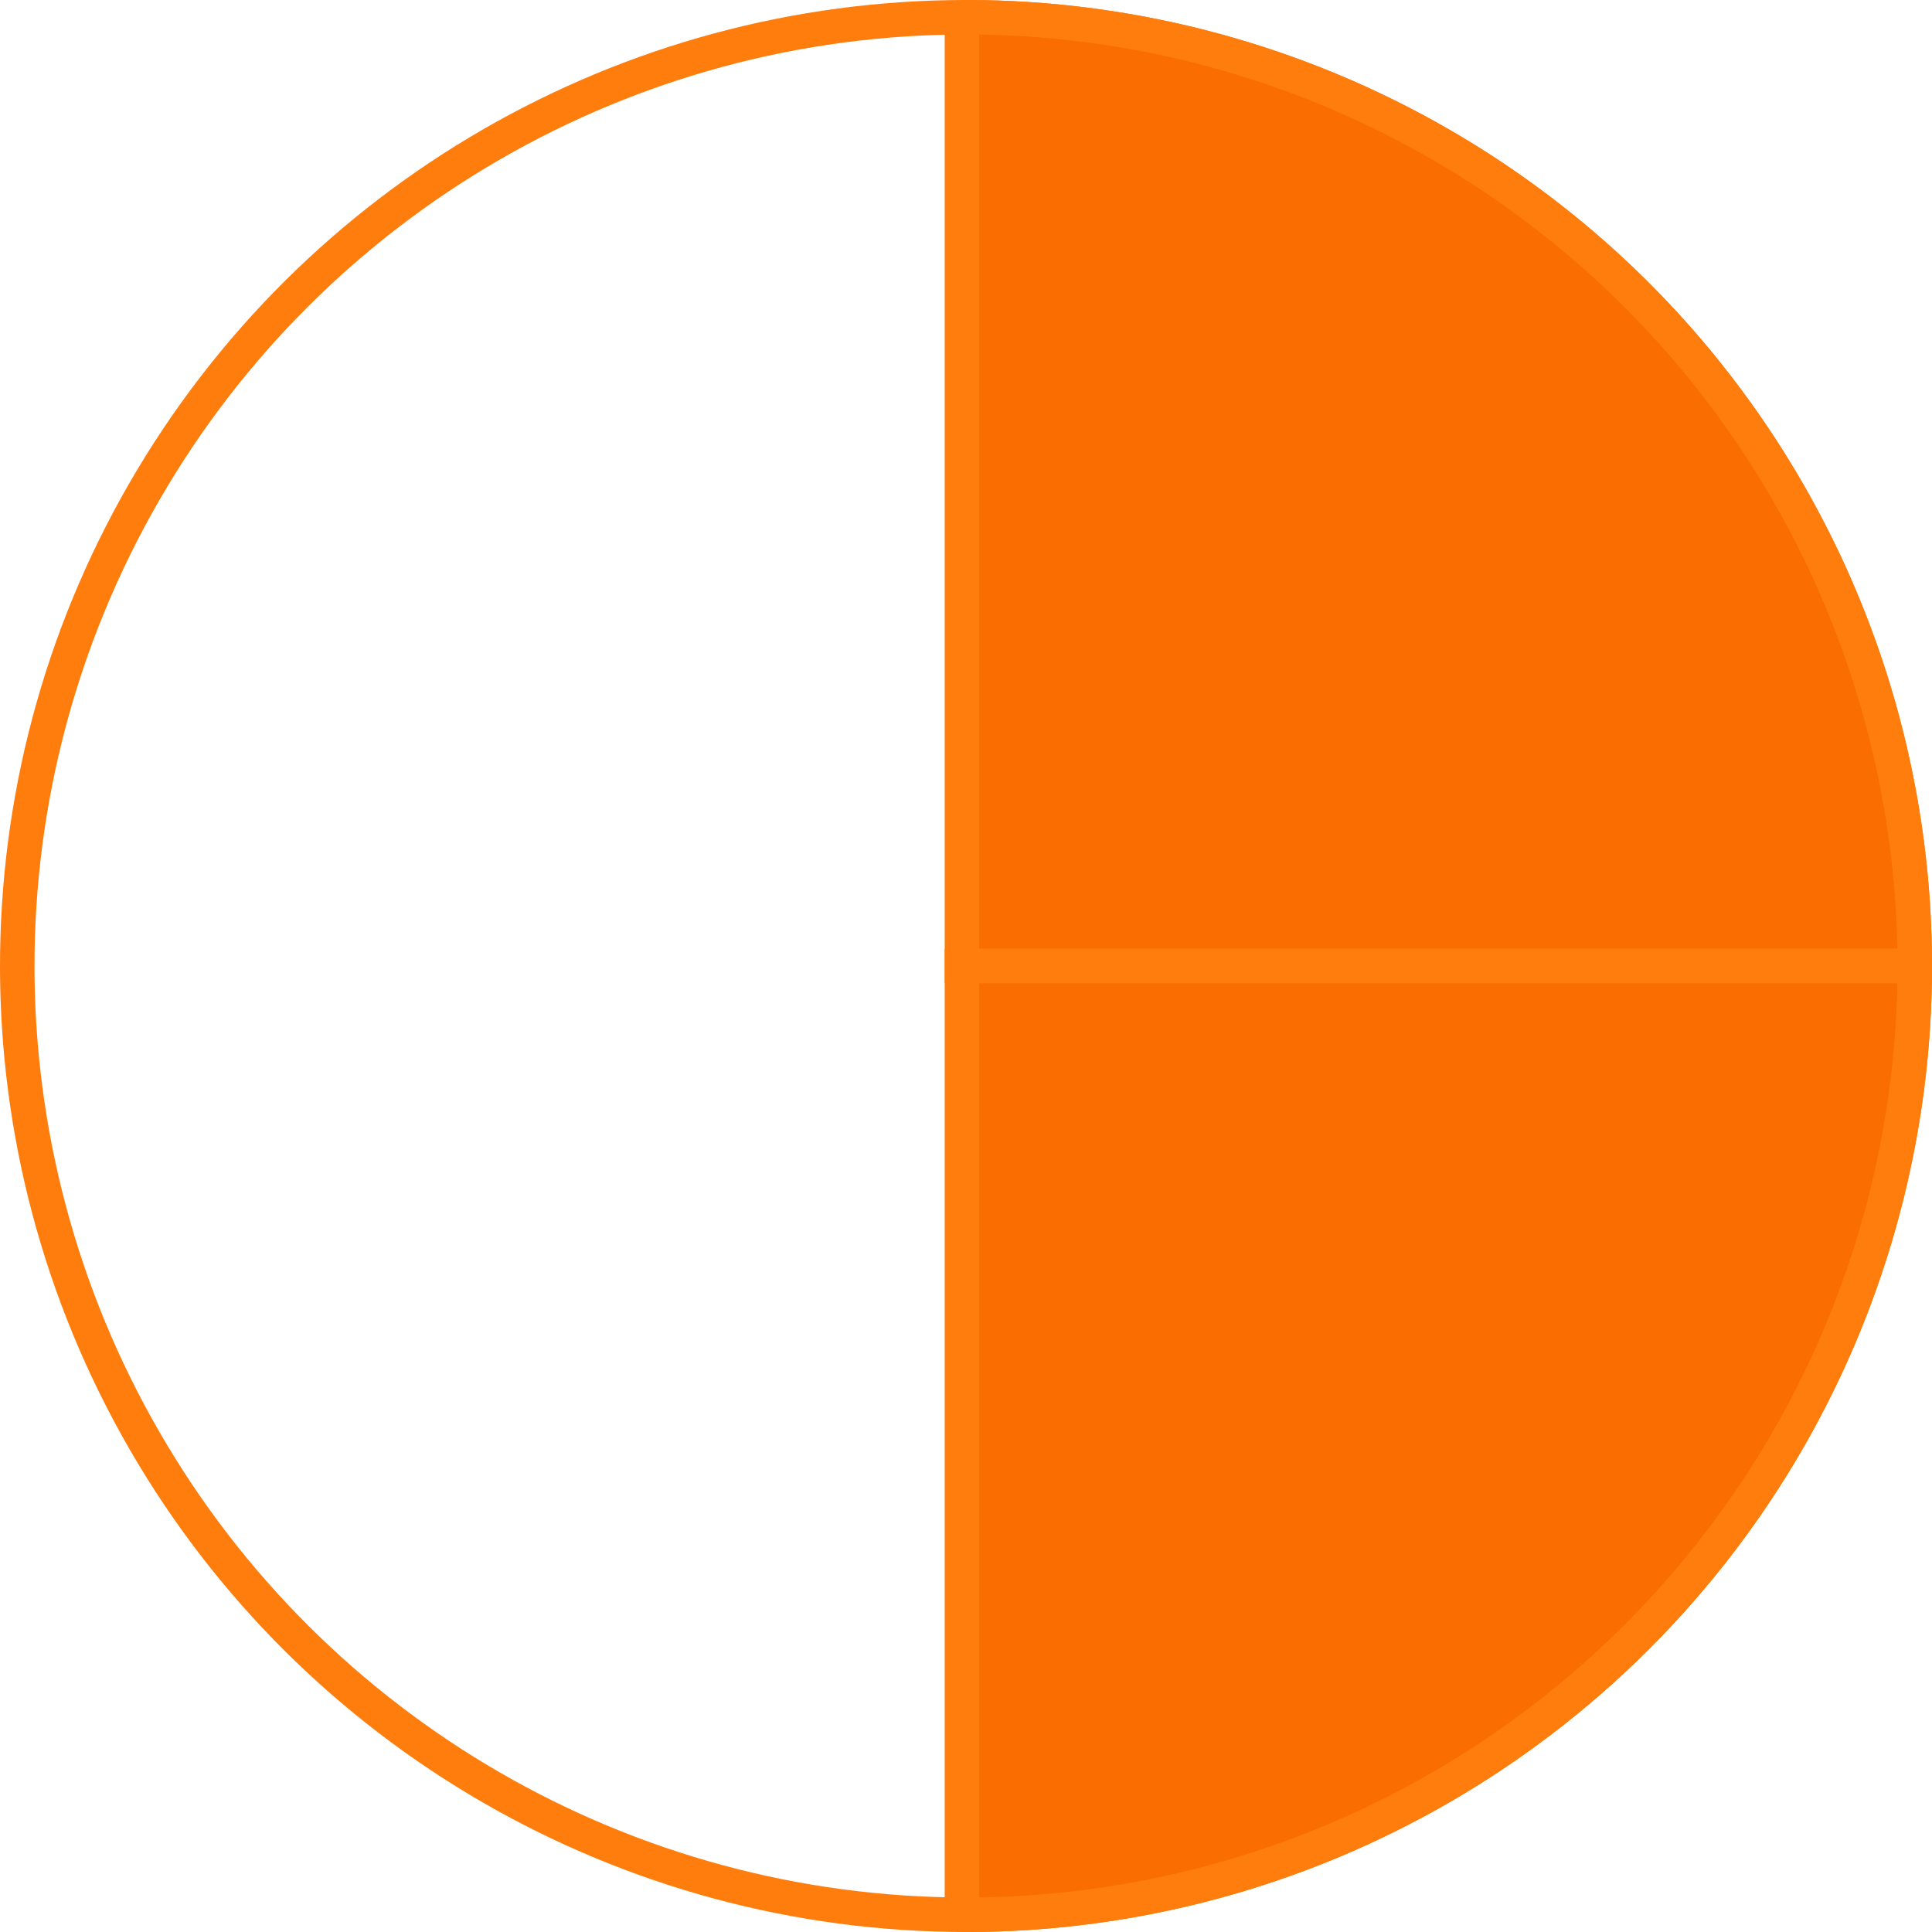 <?xml version="1.0" encoding="UTF-8" standalone="no"?>
<!-- Created with Inkscape (http://www.inkscape.org/) -->

<svg
   width="56mm"
   height="56mm"
   viewBox="0 0 56 56"
   version="1.1"
   id="svg1"
   xmlns:inkscape="http://www.inkscape.org/namespaces/inkscape"
   xmlns:sodipodi="http://sodipodi.sourceforge.net/DTD/sodipodi-0.dtd"
   xmlns="http://www.w3.org/2000/svg"
   xmlns:svg="http://www.w3.org/2000/svg">
  <sodipodi:namedview
     id="namedview1"
     pagecolor="#ffffff"
     bordercolor="#000000"
     borderopacity="0.25"
     inkscape:showpageshadow="2"
     inkscape:pageopacity="0.0"
     inkscape:pagecheckerboard="0"
     inkscape:deskcolor="#d1d1d1"
     inkscape:document-units="mm" />
  <defs
     id="defs1" />
  <g
     inkscape:label="Capa 1"
     inkscape:groupmode="layer"
     id="layer1"
     transform="translate(-75,-105)">
    <circle
       style="fill:#fa6d00;fill-opacity:0;stroke:#ff7d0c;stroke-width:1;stroke-dasharray:none;stroke-opacity:1"
       id="path4"
       cx="-133"
       cy="-103"
       r="27.5"
       transform="matrix(0,-1,-1,0,0,0)"
       inkscape:export-filename="Planificado.svg"
       inkscape:export-xdpi="96"
       inkscape:export-ydpi="96" />
    <path
       id="path13"
       style="fill:#fa6d00;fill-opacity:1;stroke:#ff7d0c;stroke-width:1;stroke-dasharray:none;stroke-opacity:1"
       d="M 130.5,133 H 102.883 V 105.508 a 27.5,27.5 0 0 1 0.117,-0.008 27.5,27.5 0 0 1 27.5,27.5 z" />
    <path
       id="path13-0"
       style="fill:#fa6d00;fill-opacity:1;stroke:#ff7d0c;stroke-width:1;stroke-dasharray:none;stroke-opacity:1"
       d="M 130.5,133.001 H 102.883 V 160.492 a 27.5,27.5 0 0 0 0.117,0.008 27.5,27.5 0 0 0 27.5,-27.5 z" />
  </g>
</svg>
